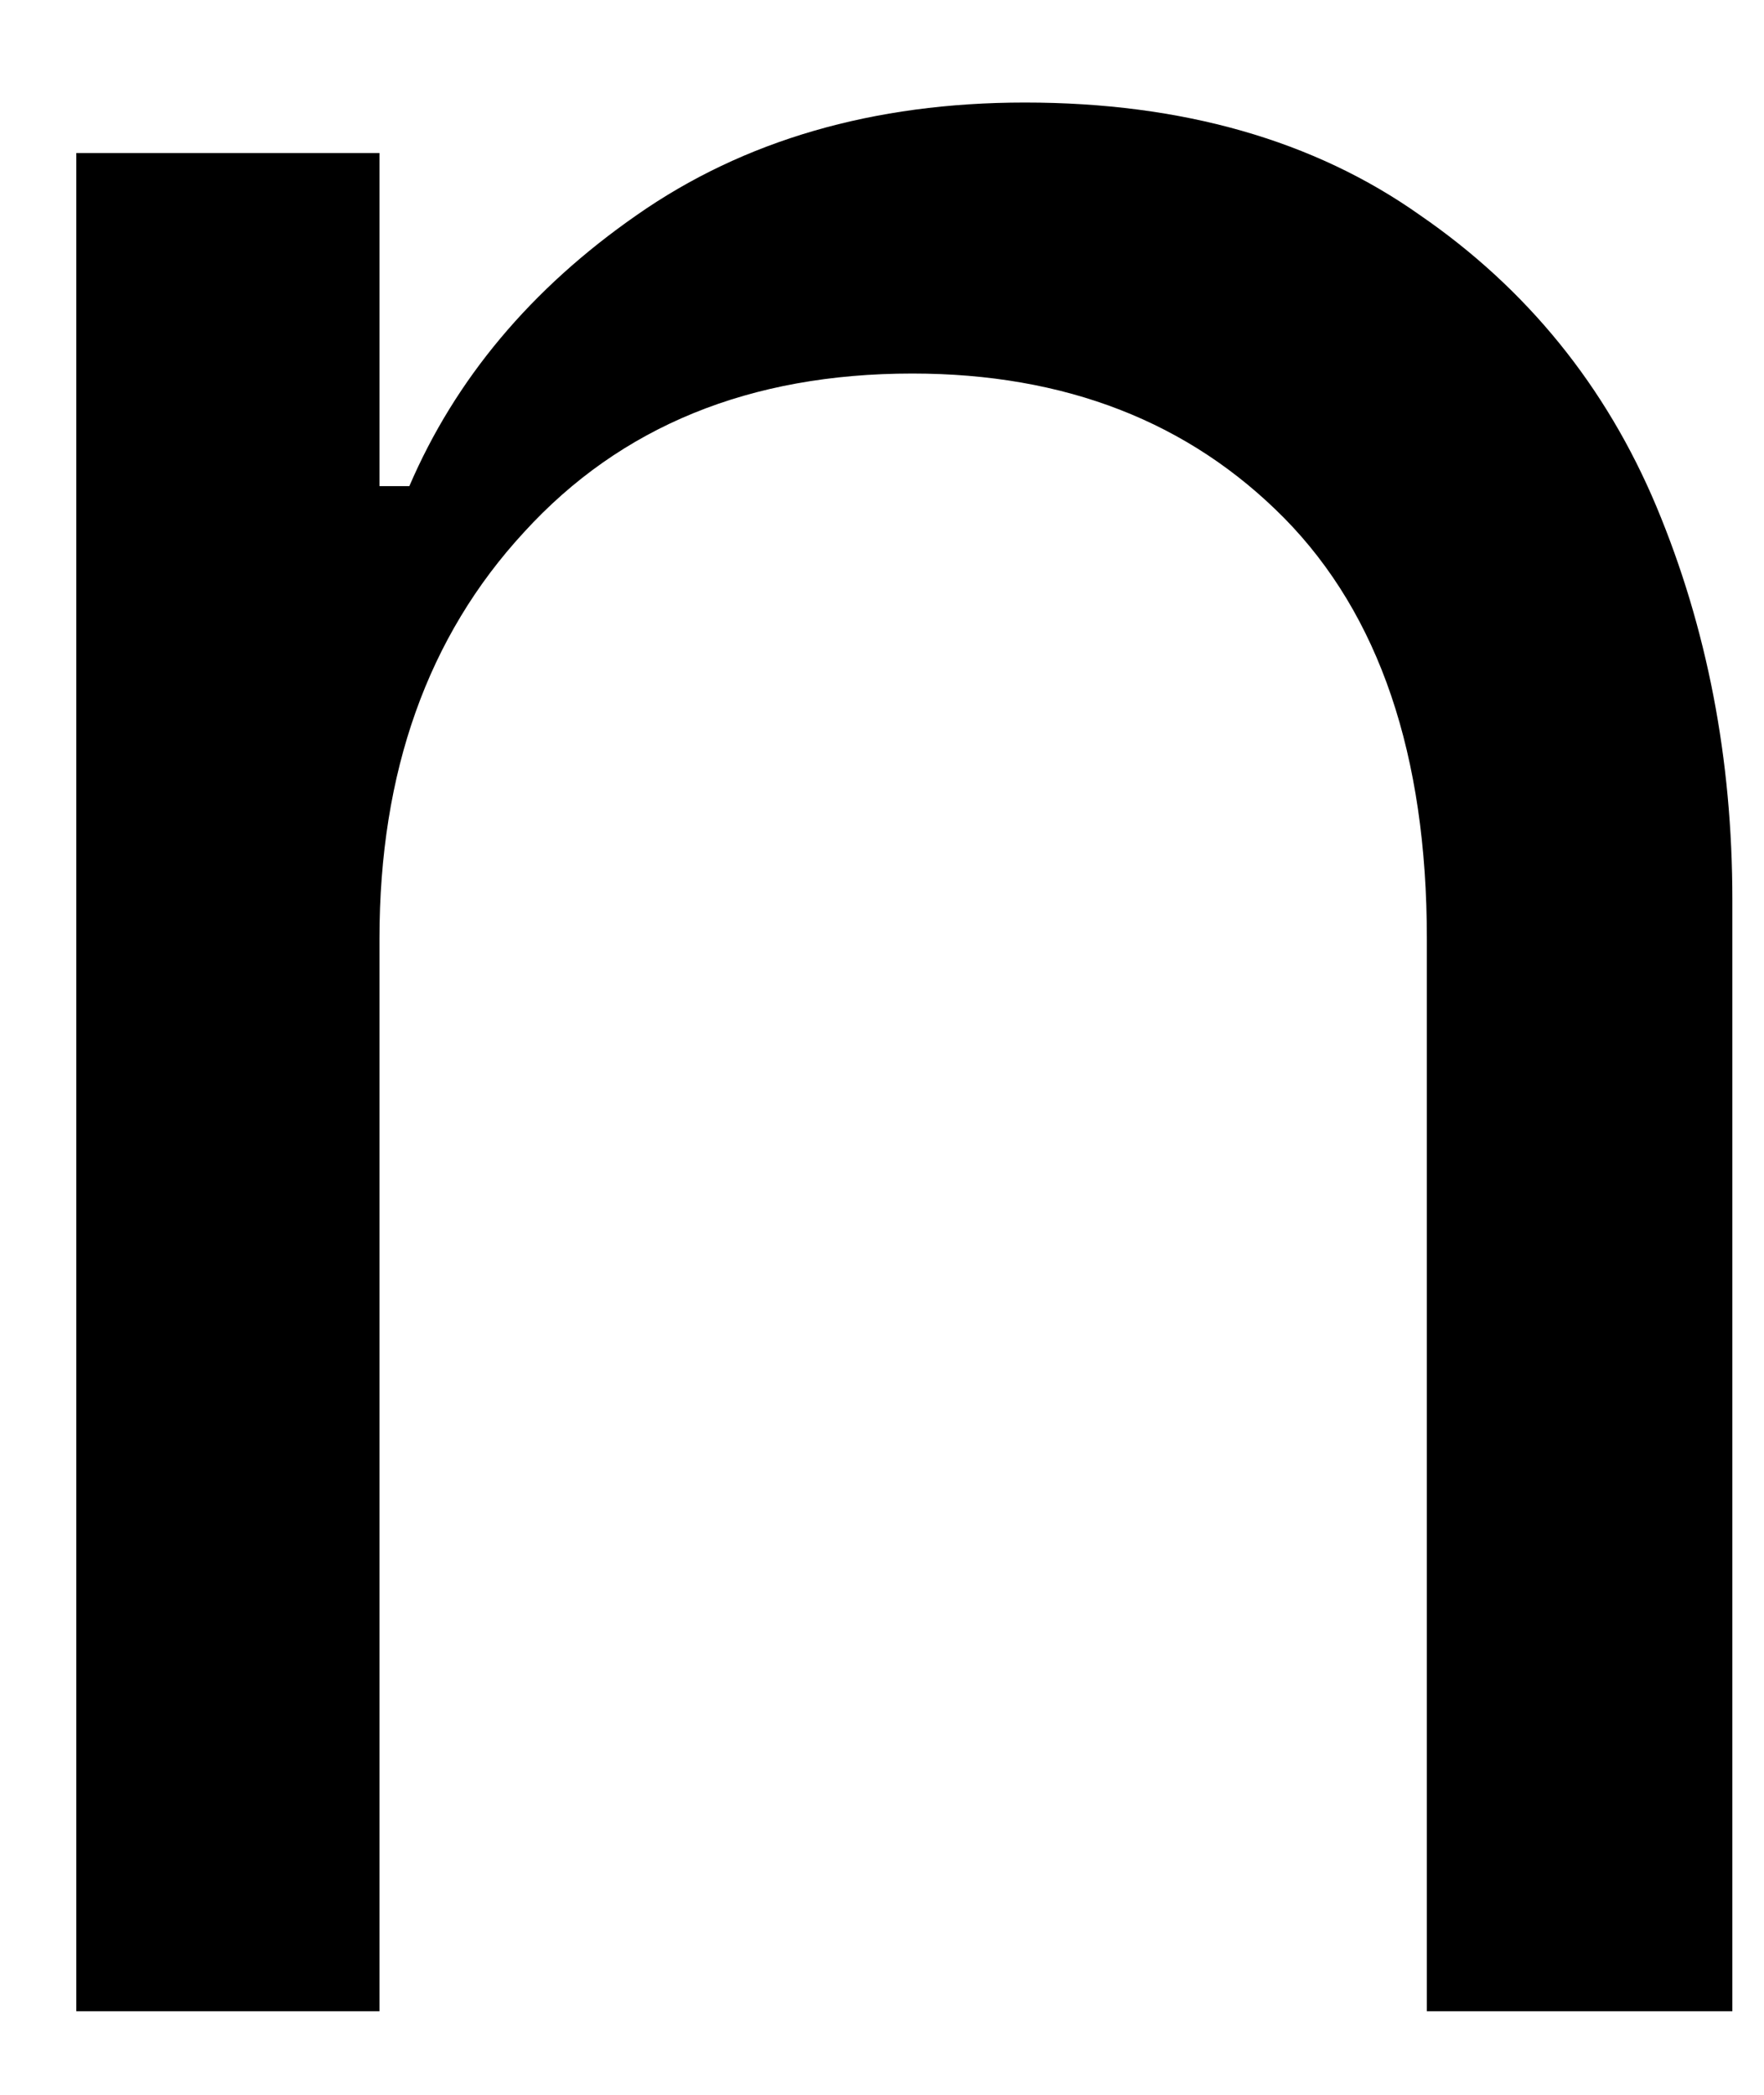 <svg width="16" height="19" viewBox="0 0 16 19" fill="none" xmlns="http://www.w3.org/2000/svg">
<path d="M0.692 1.388H3.442V4.409H3.713C4.129 3.44 4.817 2.617 5.775 1.951C6.744 1.273 7.921 0.93 9.296 0.93C10.723 0.93 11.921 1.273 12.879 1.951C13.848 2.617 14.567 3.503 15.025 4.596C15.484 5.695 15.713 6.883 15.713 8.159V18.242H12.942V8.513C12.942 6.846 12.51 5.576 11.65 4.701C10.786 3.826 9.661 3.388 8.275 3.388C6.801 3.388 5.629 3.867 4.754 4.826C3.879 5.773 3.442 7.003 3.442 8.513V18.242H0.692V1.388Z" fill="black"/>
</svg>
